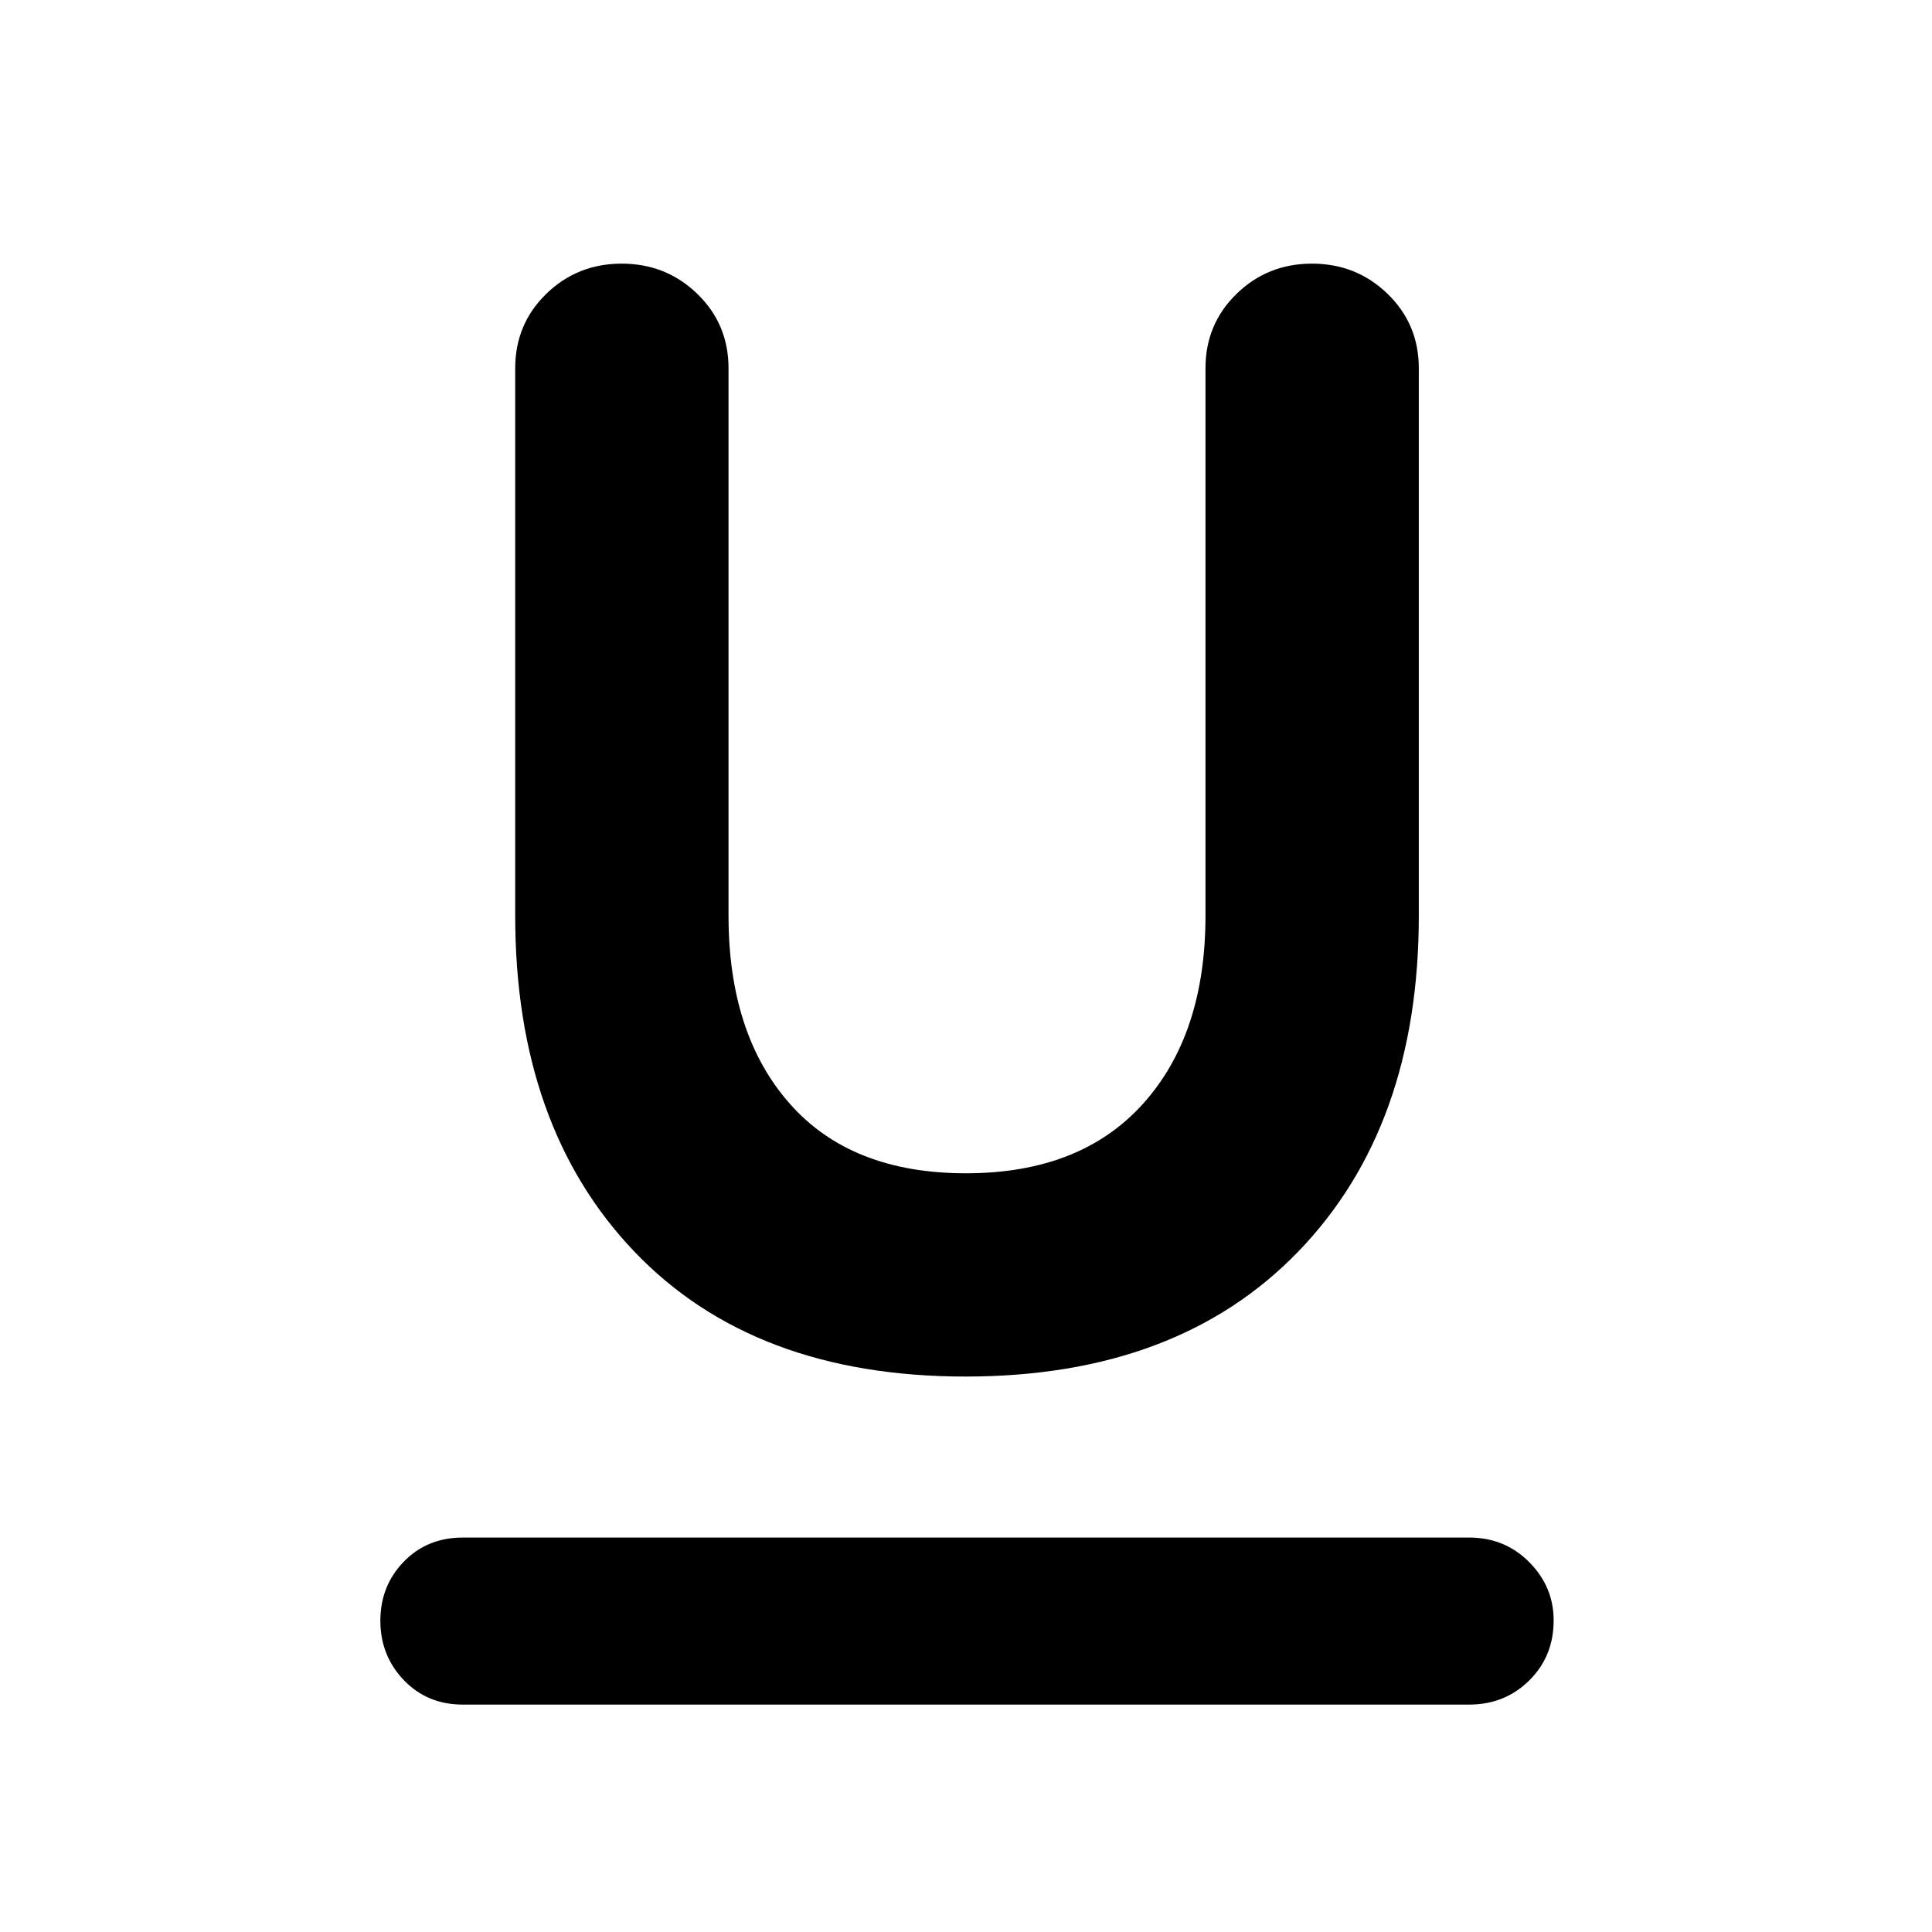 <svg xmlns="http://www.w3.org/2000/svg" height="48" viewBox="0 -960 960 960" width="48"><path d="M230-113q-17.75 0-29.37-12.18Q189-137.35 189-154.68 189-172 200.63-184q11.62-12 29.37-12h500q17.75 0 29.88 12.23Q772-171.55 772-154.82 772-137 759.88-125q-12.13 12-29.88 12H230Zm249.79-163q-105.21 0-164.5-62Q256-400 256-505v-272q0-21.94 15.42-36.97Q286.84-829 308.92-829t37.58 15.03Q362-798.94 362-777v272q0 59 30.5 93.5t87.43 34.5q56.92 0 88-34.5Q599-446 599-505v-272q0-21.94 15.42-36.97Q629.84-829 651.92-829t37.58 15.03Q705-798.94 705-777v272q0 105-60 167t-165.21 62Z"/></svg>